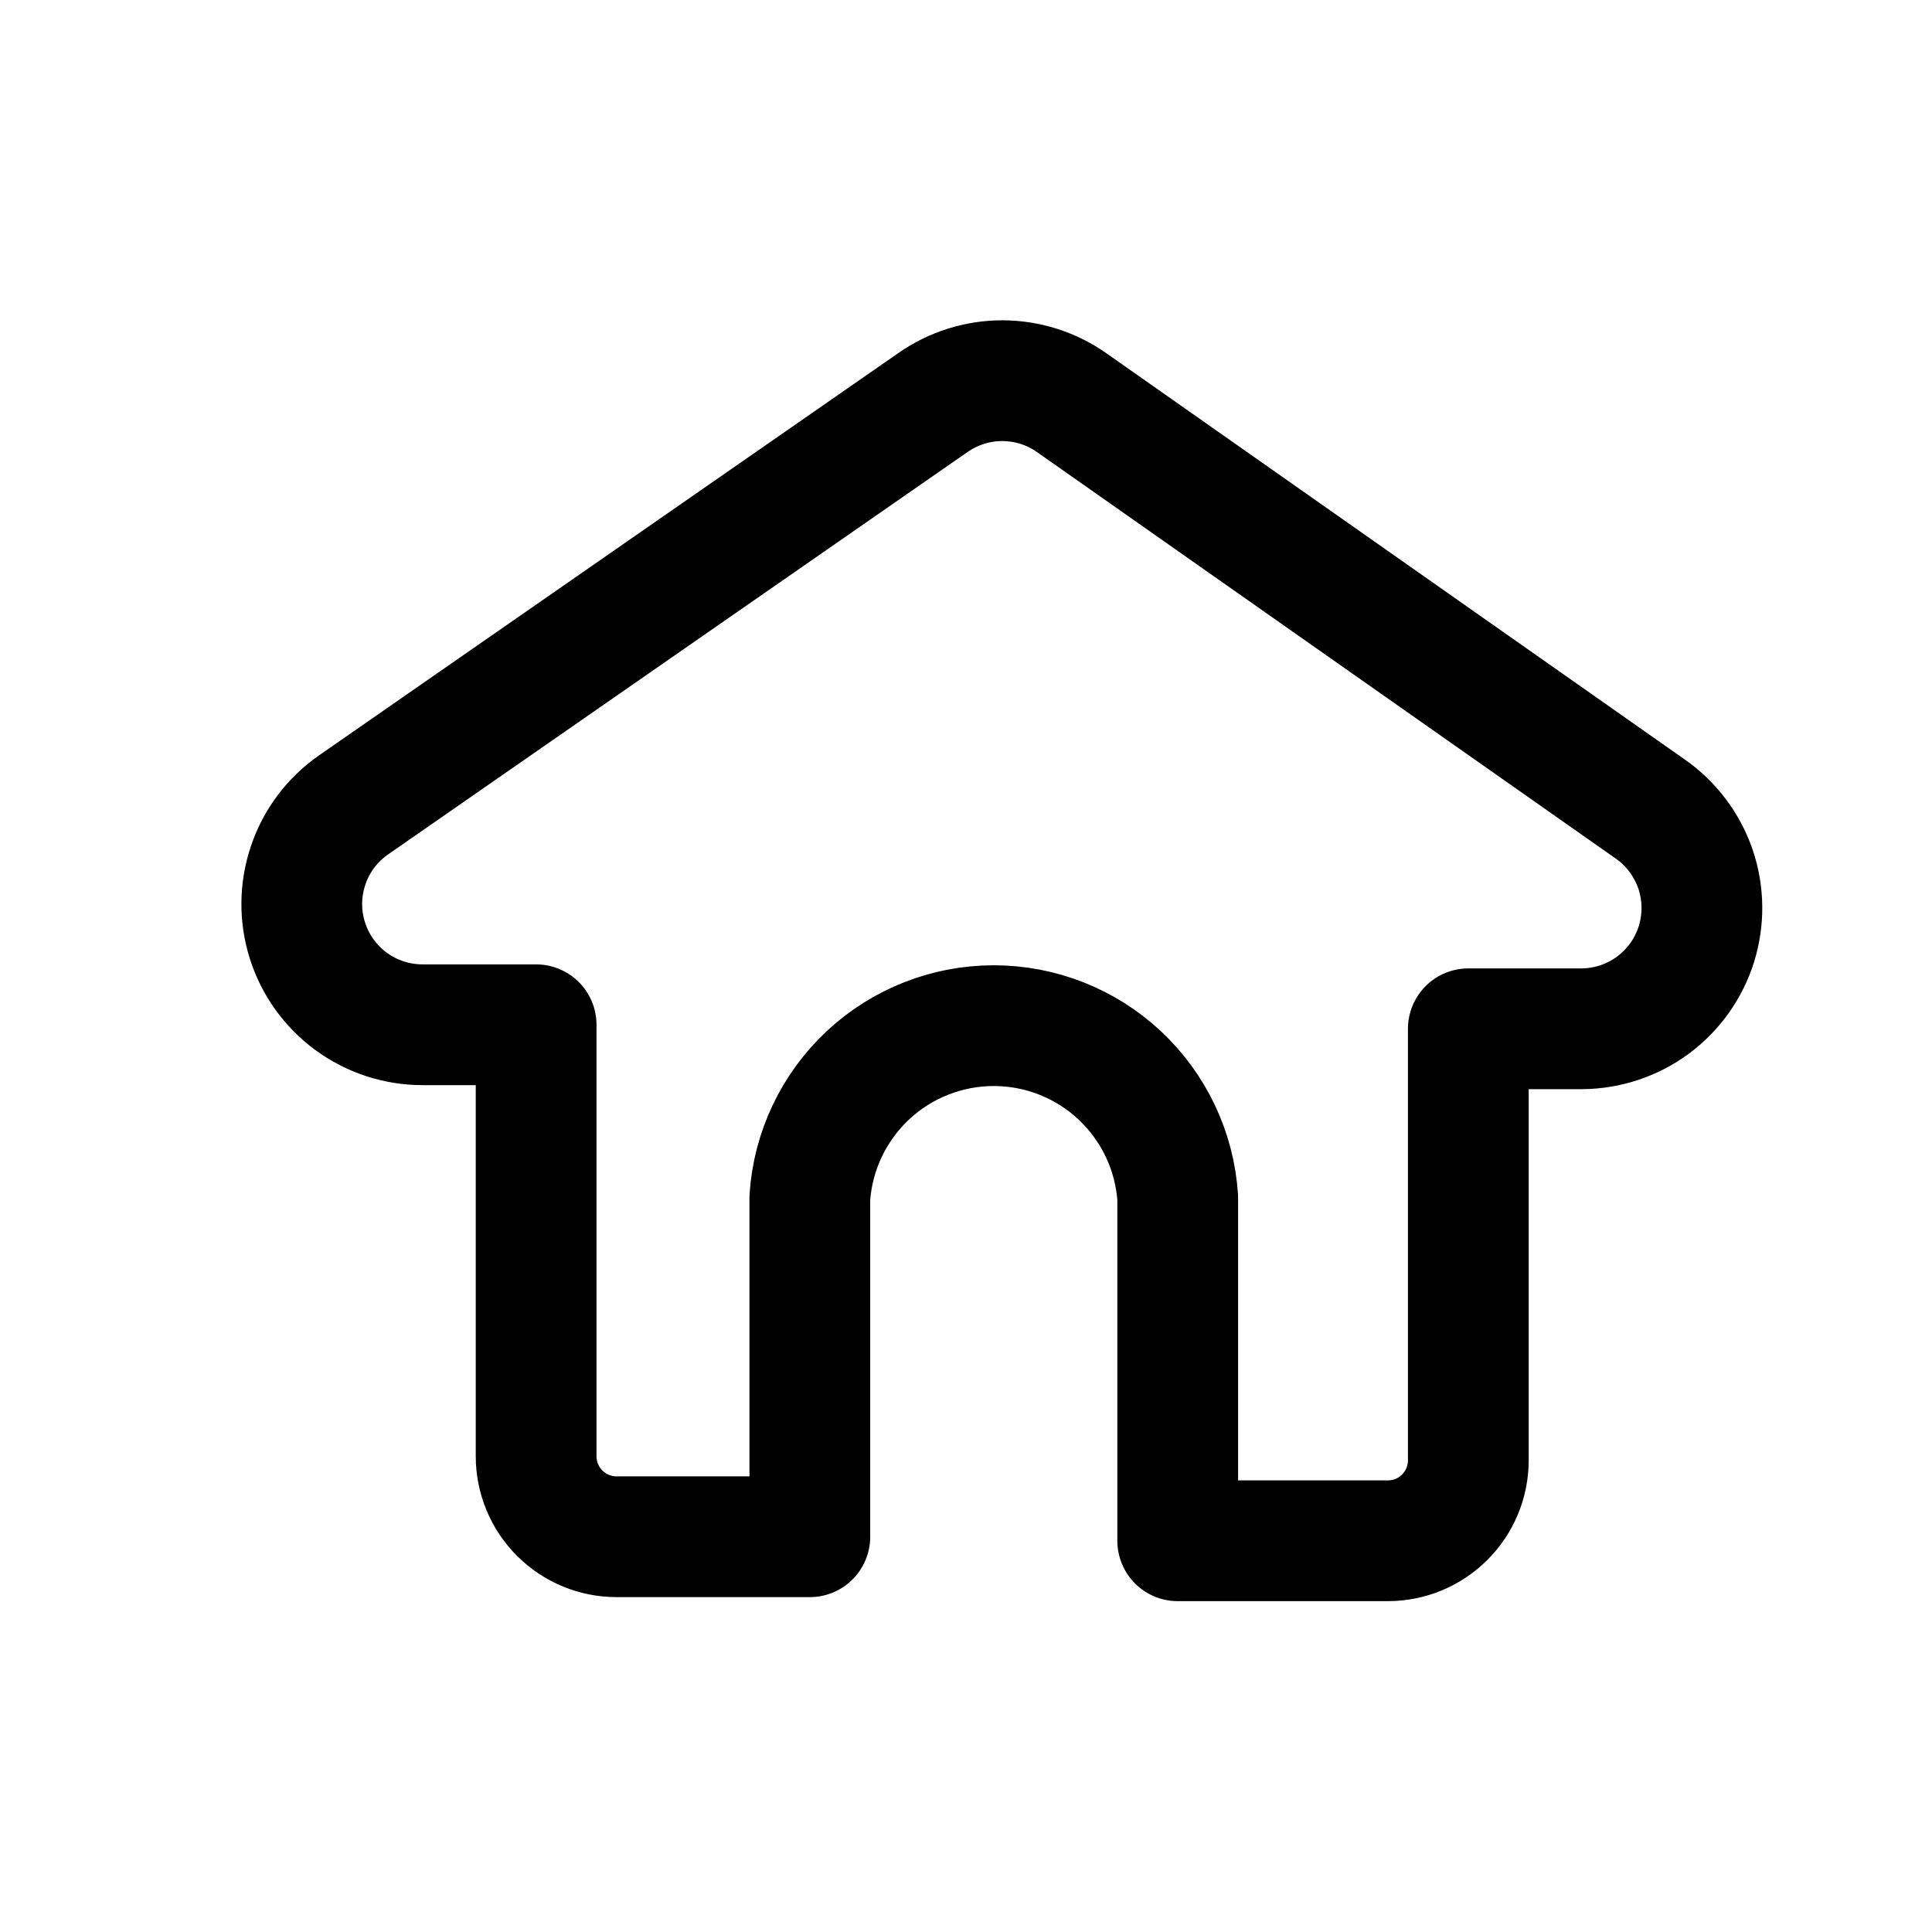 <svg width="24" height="24" viewBox="0 0 24 24" fill="none" xmlns="http://www.w3.org/2000/svg">
<path d="M20.5 10.05L13.31 5C13.058 4.824 12.758 4.729 12.45 4.729C12.142 4.729 11.842 4.824 11.59 5L4.39 10C4.128 10.183 3.931 10.444 3.829 10.747C3.726 11.049 3.722 11.376 3.818 11.681C3.914 11.985 4.104 12.251 4.362 12.44C4.62 12.629 4.931 12.73 5.25 12.73H6.66V18.09C6.66 18.355 6.765 18.61 6.953 18.797C7.14 18.985 7.395 19.09 7.66 19.09H10.06V14.88C10.098 14.3 10.356 13.757 10.78 13.359C11.204 12.962 11.764 12.741 12.345 12.741C12.926 12.741 13.486 12.962 13.91 13.359C14.334 13.757 14.592 14.3 14.63 14.88V19.14H17.24C17.505 19.14 17.76 19.035 17.947 18.847C18.135 18.66 18.24 18.405 18.24 18.14V12.78H19.65C19.968 12.778 20.278 12.675 20.534 12.486C20.79 12.296 20.979 12.03 21.074 11.726C21.168 11.422 21.164 11.096 21.061 10.794C20.957 10.493 20.761 10.232 20.5 10.05Z" stroke="currentColor" stroke-width="1.5" stroke-linecap="round" stroke-linejoin="round"/>
</svg>
